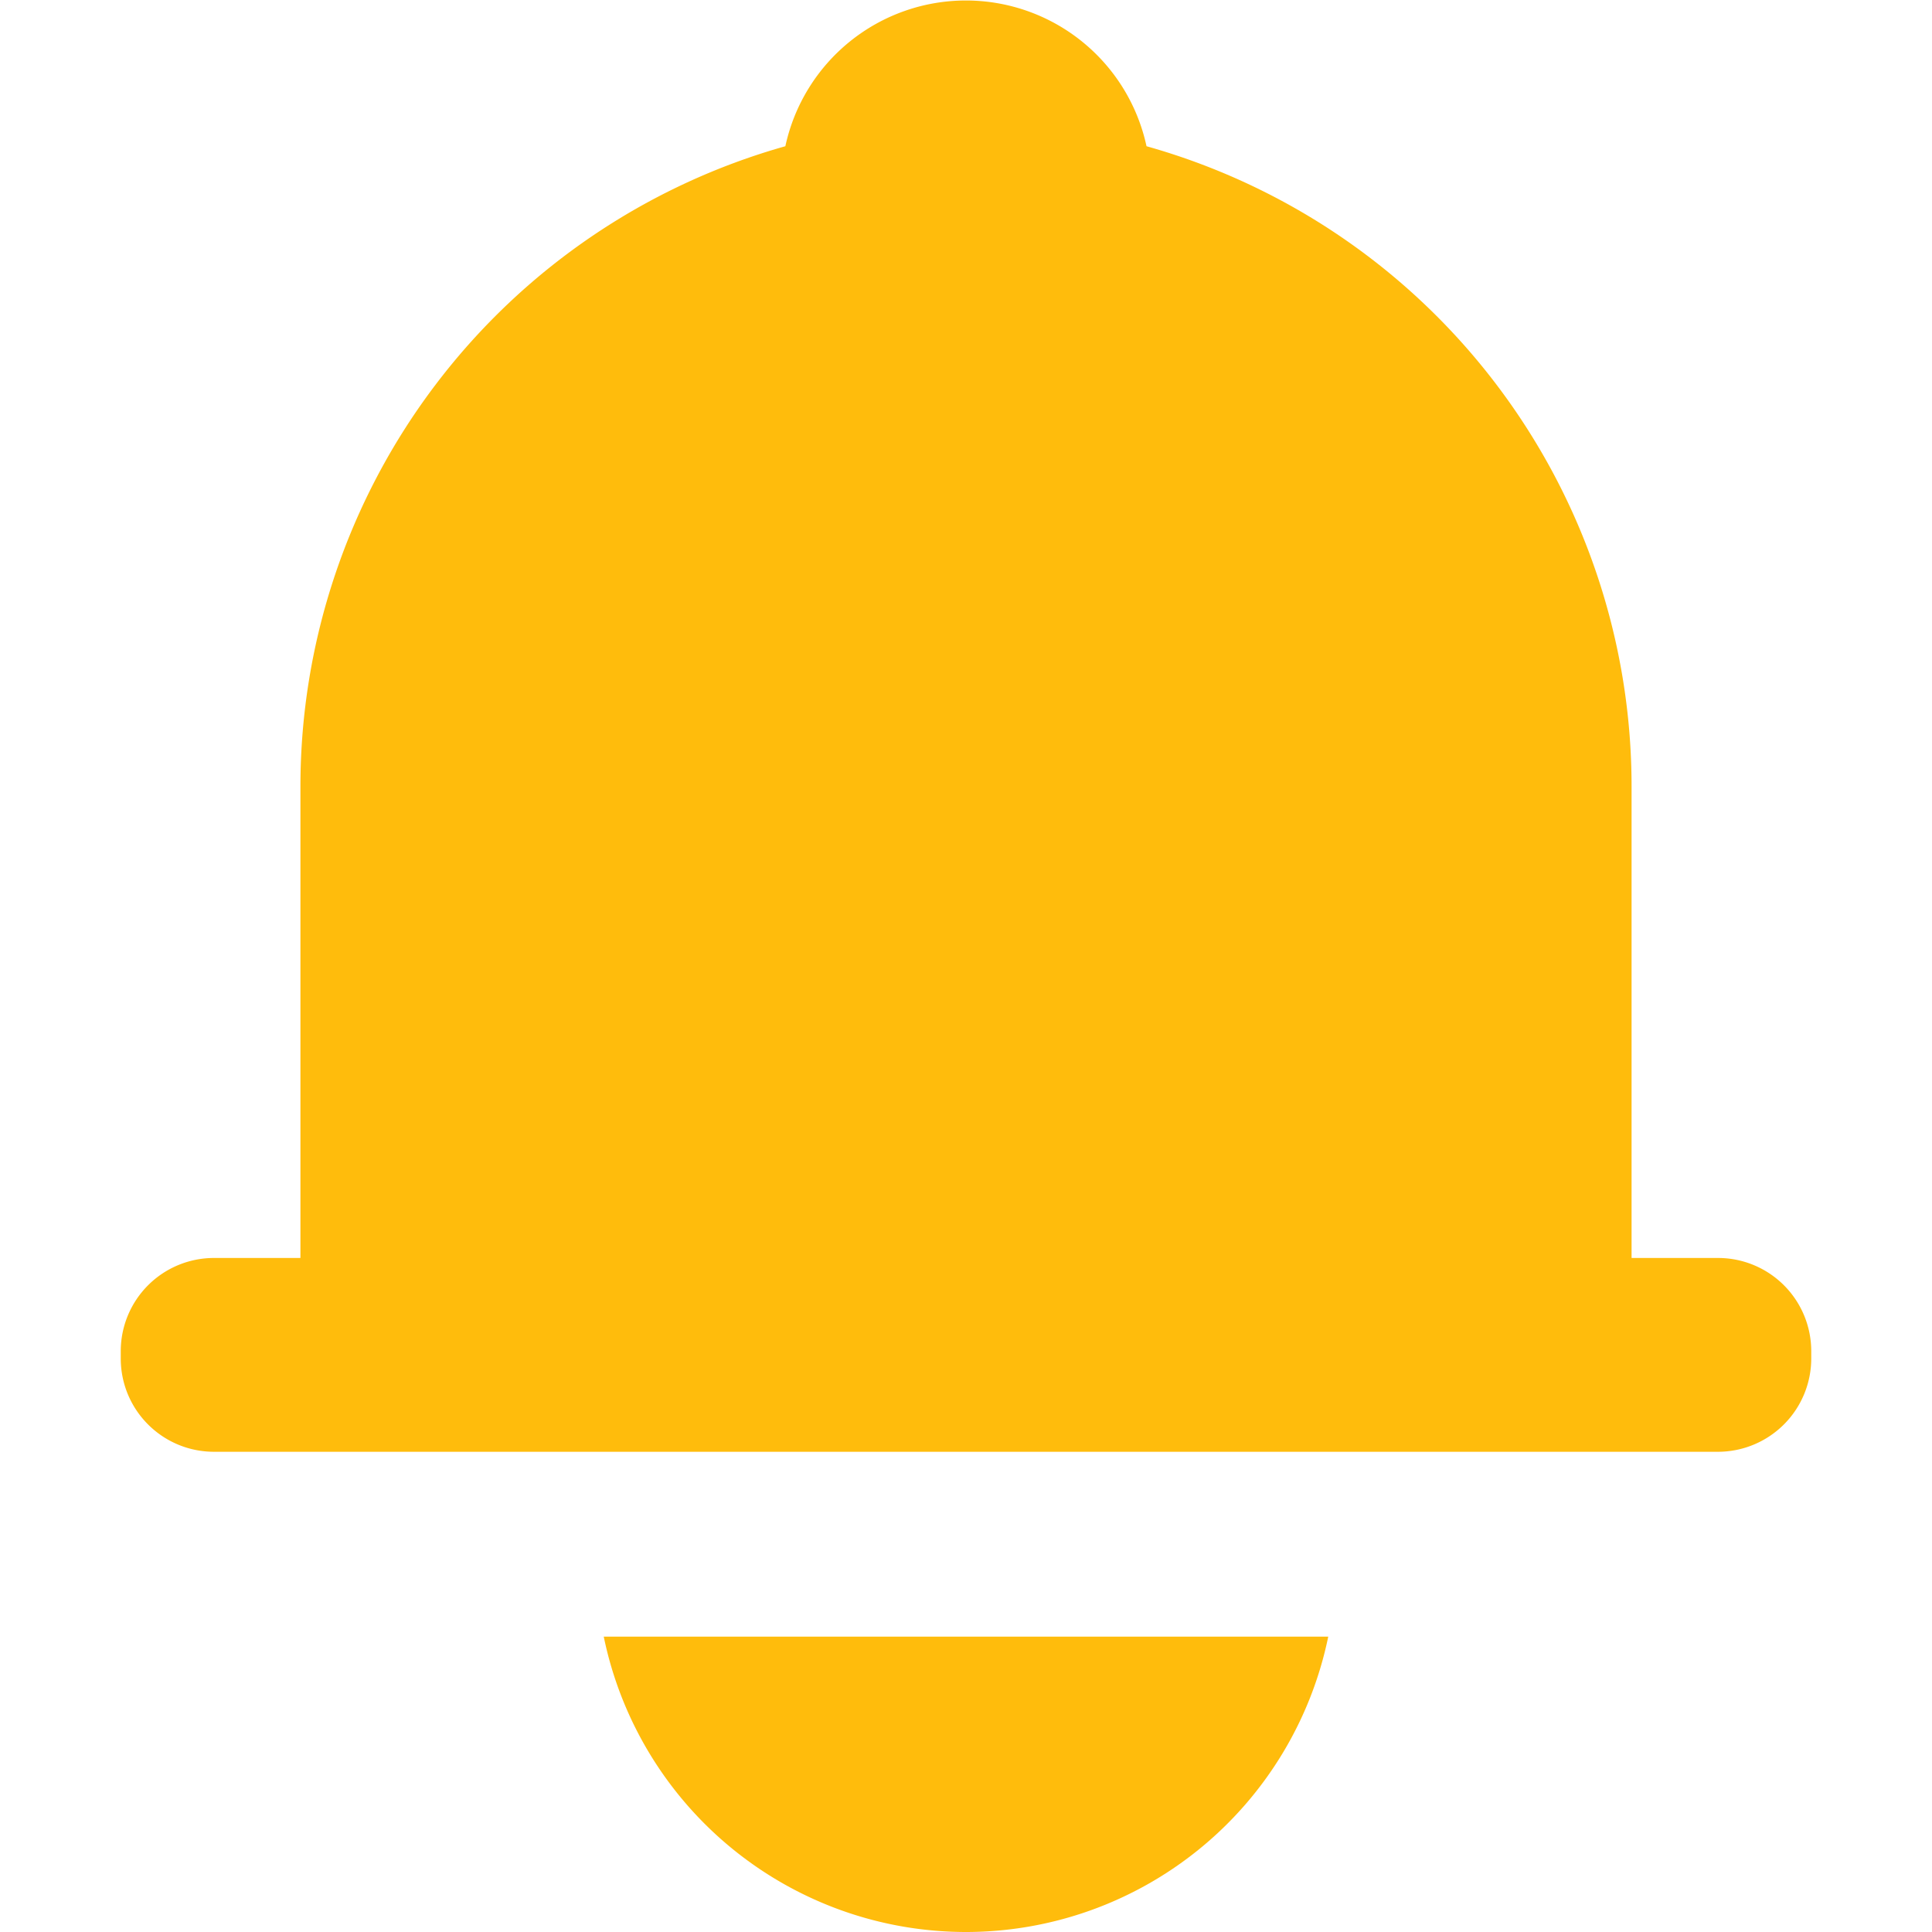 <?xml version="1.0" standalone="no"?><!DOCTYPE svg PUBLIC "-//W3C//DTD SVG 1.1//EN" "http://www.w3.org/Graphics/SVG/1.1/DTD/svg11.dtd"><svg t="1516938052456" class="icon" style="" viewBox="0 0 1024 1024" version="1.1" xmlns="http://www.w3.org/2000/svg" p-id="4468" xmlns:xlink="http://www.w3.org/1999/xlink" width="200" height="200"><defs><style type="text/css"></style></defs><path d="M910.592 666.752h-45.824V418.176v-0.512-0.96a352.448 352.448 0 0 0-257.088-339.2 97.92 97.92 0 0 0-191.424 0 352.64 352.64 0 0 0-257.024 339.2v250.048h-45.76a49.408 49.408 0 0 0-49.472 49.344v3.904c0 27.392 22.144 49.472 49.472 49.472h797.12A49.472 49.472 0 0 0 960 720v-3.904a49.408 49.408 0 0 0-49.408-49.344zM512 1024a196.096 196.096 0 0 0 192-156.544H320A196.096 196.096 0 0 0 512 1024z" p-id="4469" fill="#ffbc0c"></path></svg>